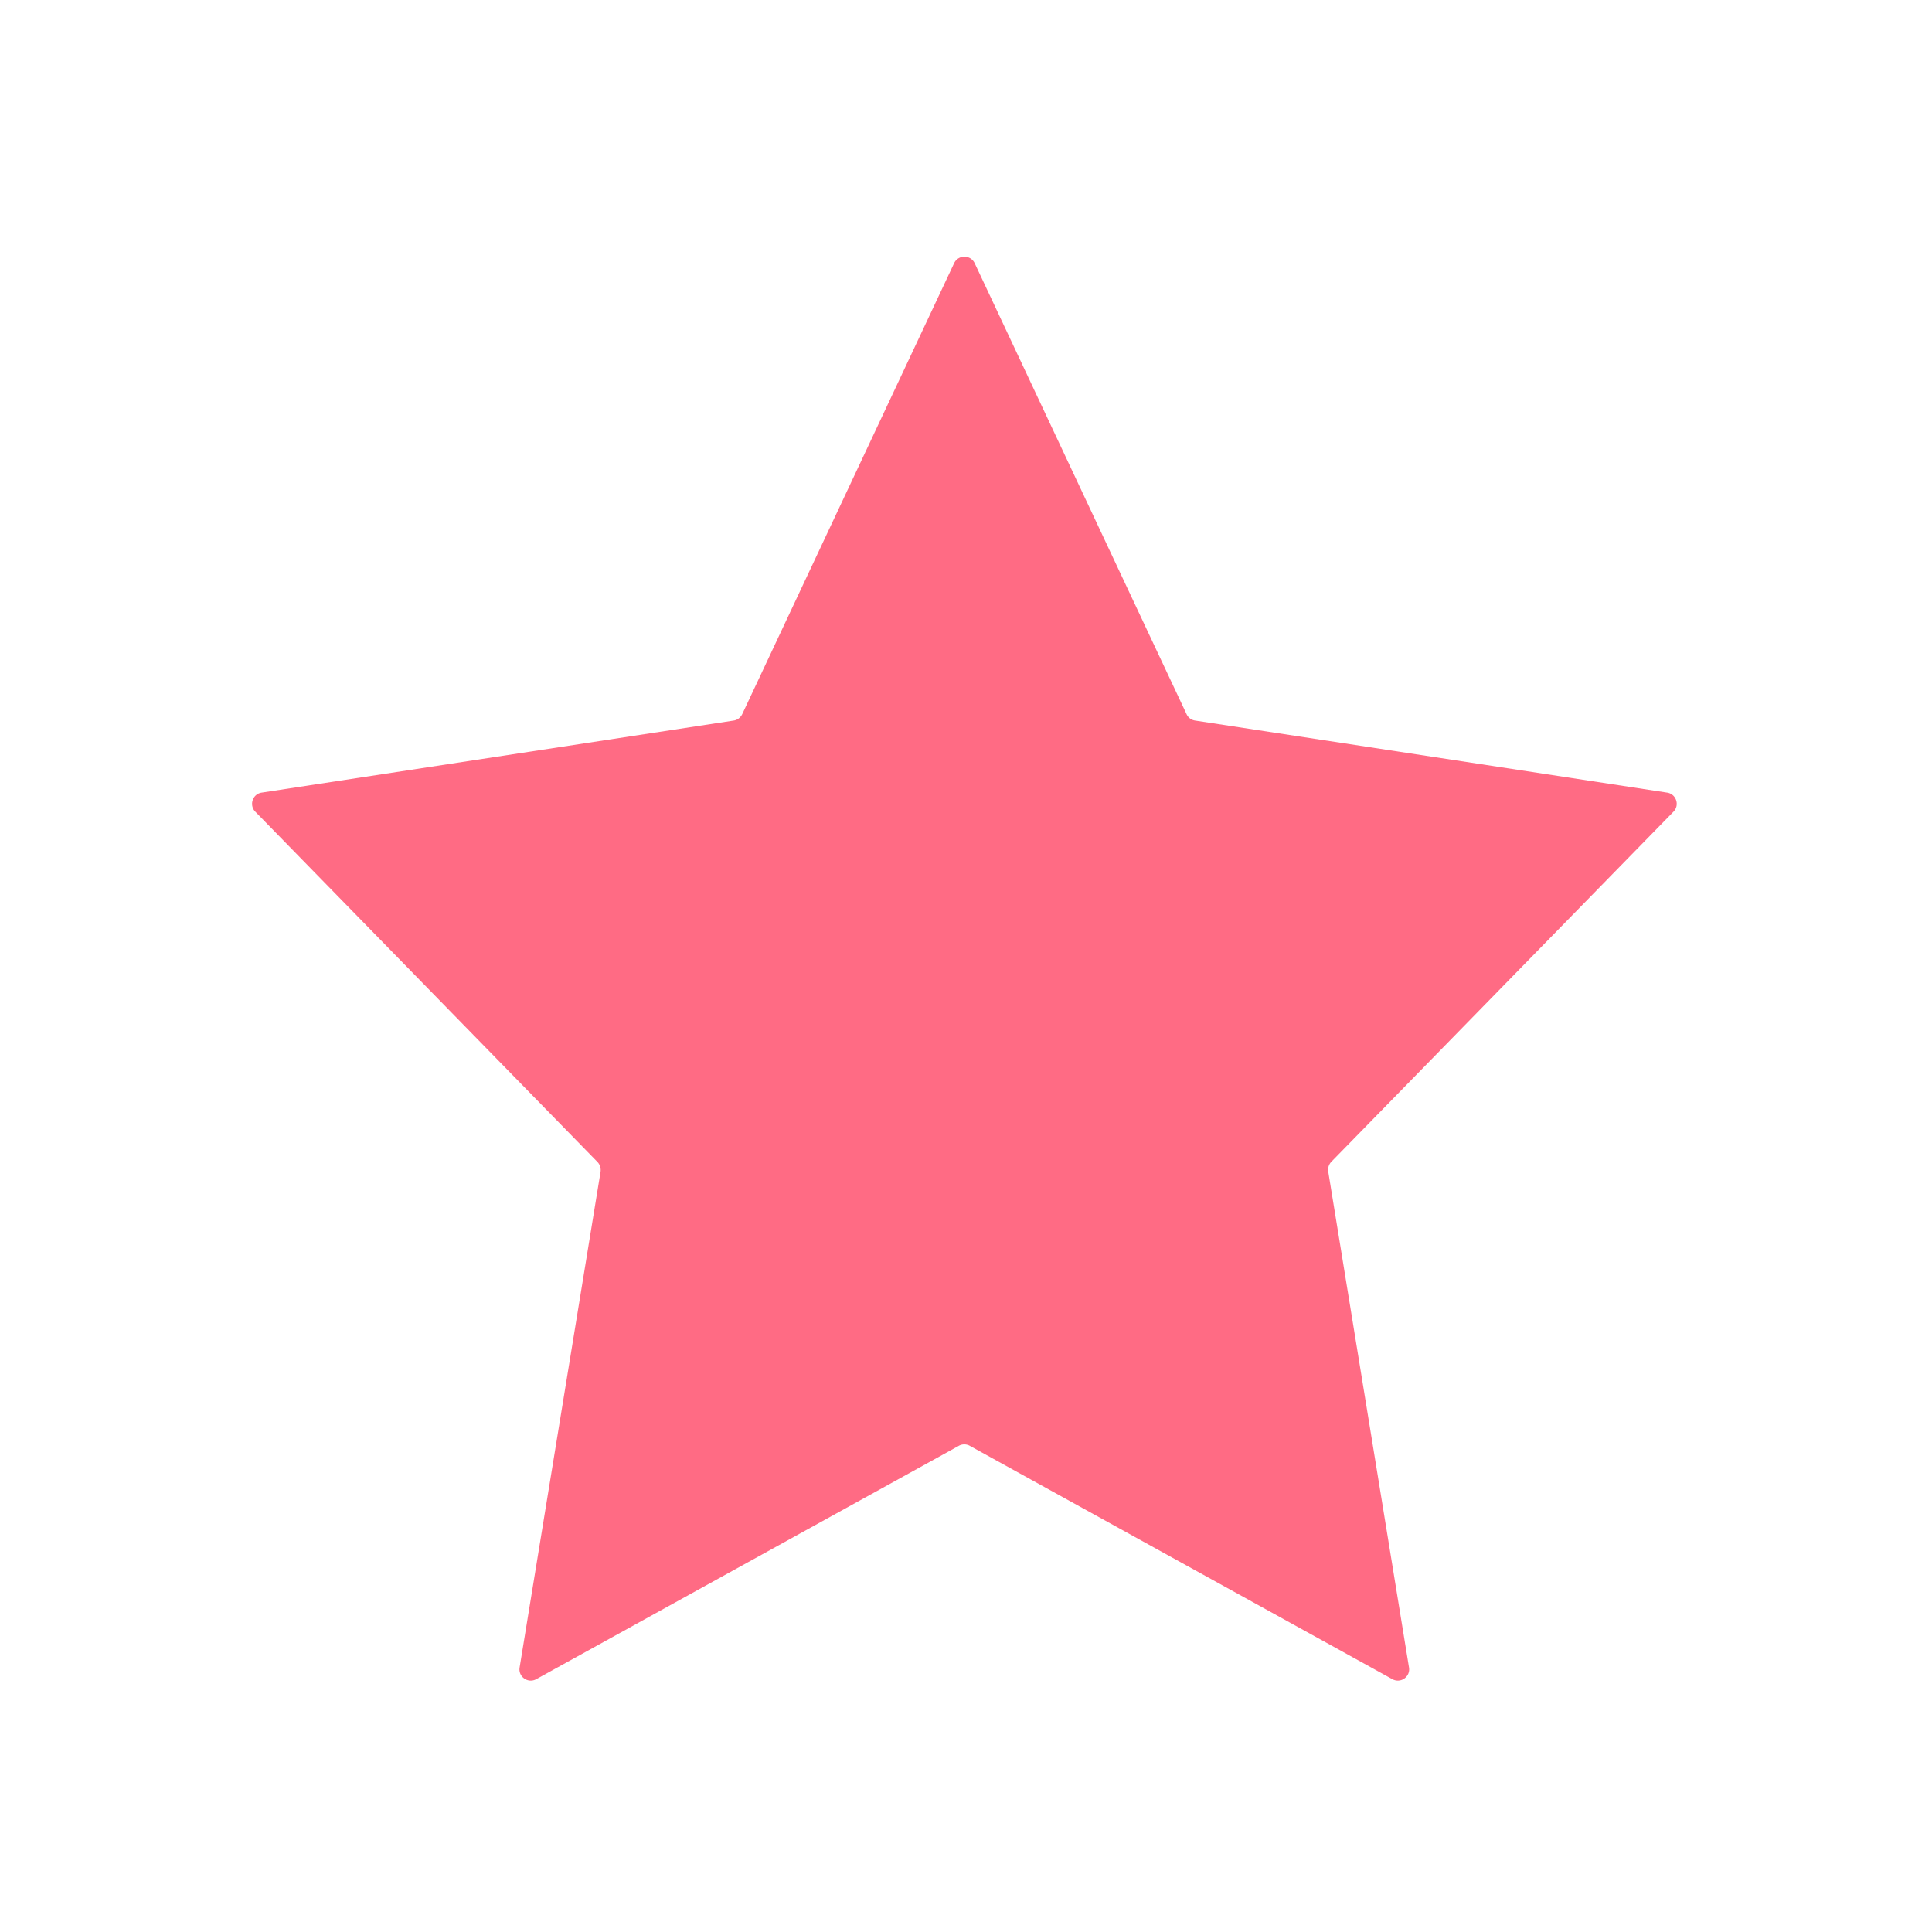 <?xml version="1.0" standalone="no"?><!DOCTYPE svg PUBLIC "-//W3C//DTD SVG 1.1//EN" "http://www.w3.org/Graphics/SVG/1.1/DTD/svg11.dtd"><svg t="1545124138828" class="icon" style="" viewBox="0 0 1024 1024" version="1.1" xmlns="http://www.w3.org/2000/svg" p-id="1425" xmlns:xlink="http://www.w3.org/1999/xlink" width="200" height="200"><defs><style type="text/css"></style></defs><path d="M887 430.2c3.4-3.5 1.4-9.4-3.4-10.1l-250.2-38.2c-2-0.3-3.7-1.6-4.5-3.4l-112.3-239c-2.2-4.6-8.7-4.6-10.9 0l-112.3 239c-0.9 1.8-2.5 3.1-4.5 3.4l-250.2 38.2c-4.8 0.7-6.8 6.6-3.4 10.1l181.4 185.7a6.2 6.2 0 0 1 1.6 5.2l-42.9 262.7c-0.8 4.9 4.4 8.6 8.8 6.2l224-123.7c1.8-1 4-1 5.8 0L738 890c4.4 2.4 9.6-1.3 8.8-6.2L704 621c-0.3-1.9 0.3-3.8 1.6-5.2L887 430.2z" fill="#ff6b84" p-id="1426"></path></svg>
